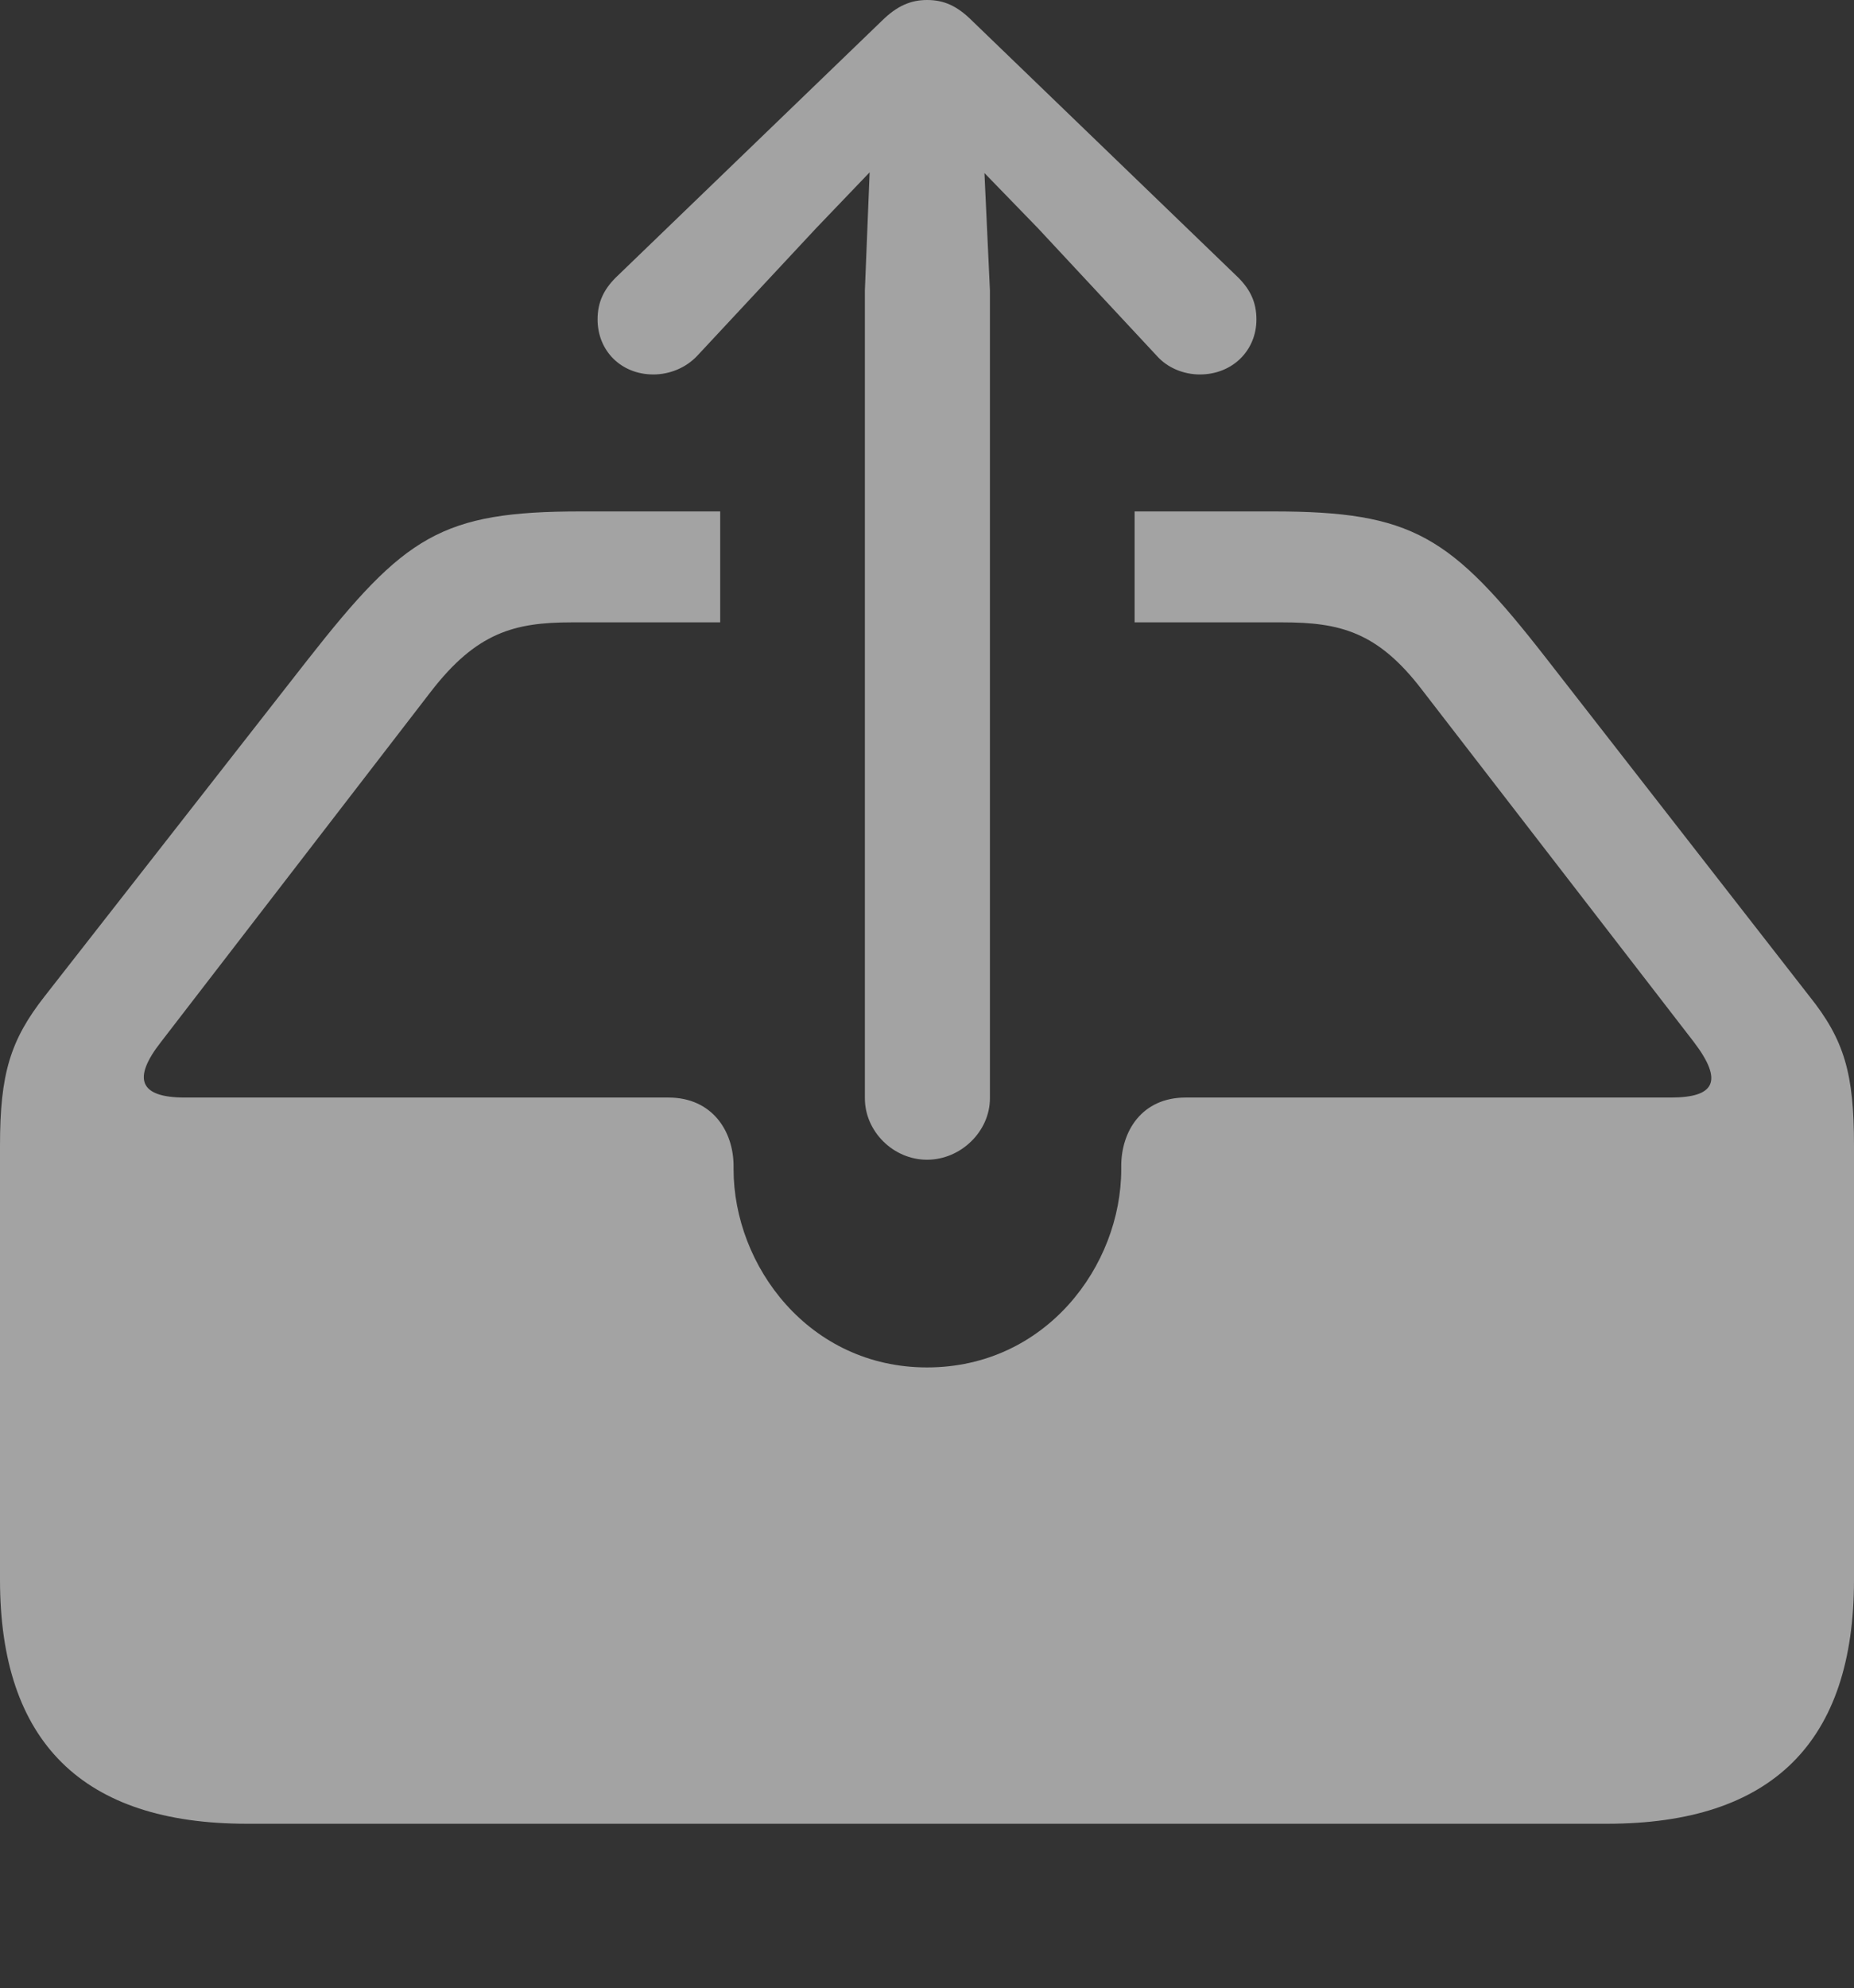 <?xml version="1.0" encoding="UTF-8"?>
<!--Generator: Apple Native CoreSVG 175.5-->
<!DOCTYPE svg
PUBLIC "-//W3C//DTD SVG 1.1//EN"
       "http://www.w3.org/Graphics/SVG/1.1/DTD/svg11.dtd">
<svg version="1.1" xmlns="http://www.w3.org/2000/svg" xmlns:xlink="http://www.w3.org/1999/xlink" width="23.027" height="24.678">
 <rect width="100%" height="100%" fill="#333333" stroke="none"/>
 <g>
  <rect height="24.678" opacity="0" width="23.027" x="0" y="0"/>
  <path d="M3.066 22.637L19.961 22.637C22.012 22.637 23.027 21.621 23.027 19.609L23.027 14.219C23.027 13.33 22.91 12.91 22.471 12.363L19.199 8.164C18.018 6.65 17.549 6.348 15.81 6.348L14.092 6.348L14.092 7.725L15.928 7.725C16.641 7.725 17.109 7.842 17.656 8.555L21.035 12.93C21.416 13.428 21.289 13.623 20.752 13.623L14.727 13.623C14.18 13.623 13.926 14.043 13.926 14.473L13.926 14.512C13.926 15.713 12.988 16.973 11.514 16.973C10.049 16.973 9.111 15.713 9.111 14.512L9.111 14.473C9.111 14.043 8.848 13.623 8.301 13.623L2.295 13.623C1.729 13.623 1.641 13.389 2.002 12.93L5.352 8.584C5.918 7.852 6.387 7.725 7.1 7.725L8.945 7.725L8.945 6.348L7.217 6.348C5.479 6.348 5.029 6.65 3.818 8.193L0.557 12.363C0.127 12.91 0 13.33 0 14.219L0 19.609C0 21.621 1.025 22.637 3.066 22.637ZM11.514 14.395C11.934 14.395 12.295 14.043 12.295 13.633L12.295 3.604L12.227 2.148L12.891 2.832L14.365 4.414C14.502 4.57 14.707 4.648 14.902 4.648C15.303 4.648 15.605 4.355 15.605 3.965C15.605 3.75 15.527 3.594 15.381 3.447L12.08 0.264C11.885 0.068 11.719 0 11.514 0C11.318 0 11.143 0.068 10.947 0.264L7.646 3.447C7.5 3.594 7.422 3.75 7.422 3.965C7.422 4.355 7.715 4.648 8.115 4.648C8.311 4.648 8.516 4.57 8.662 4.414L10.137 2.832L10.801 2.139L10.742 3.604L10.742 13.633C10.742 14.043 11.094 14.395 11.514 14.395Z" fill="#ffffff" fill-opacity="0.55"/>
 </g>
</svg>
